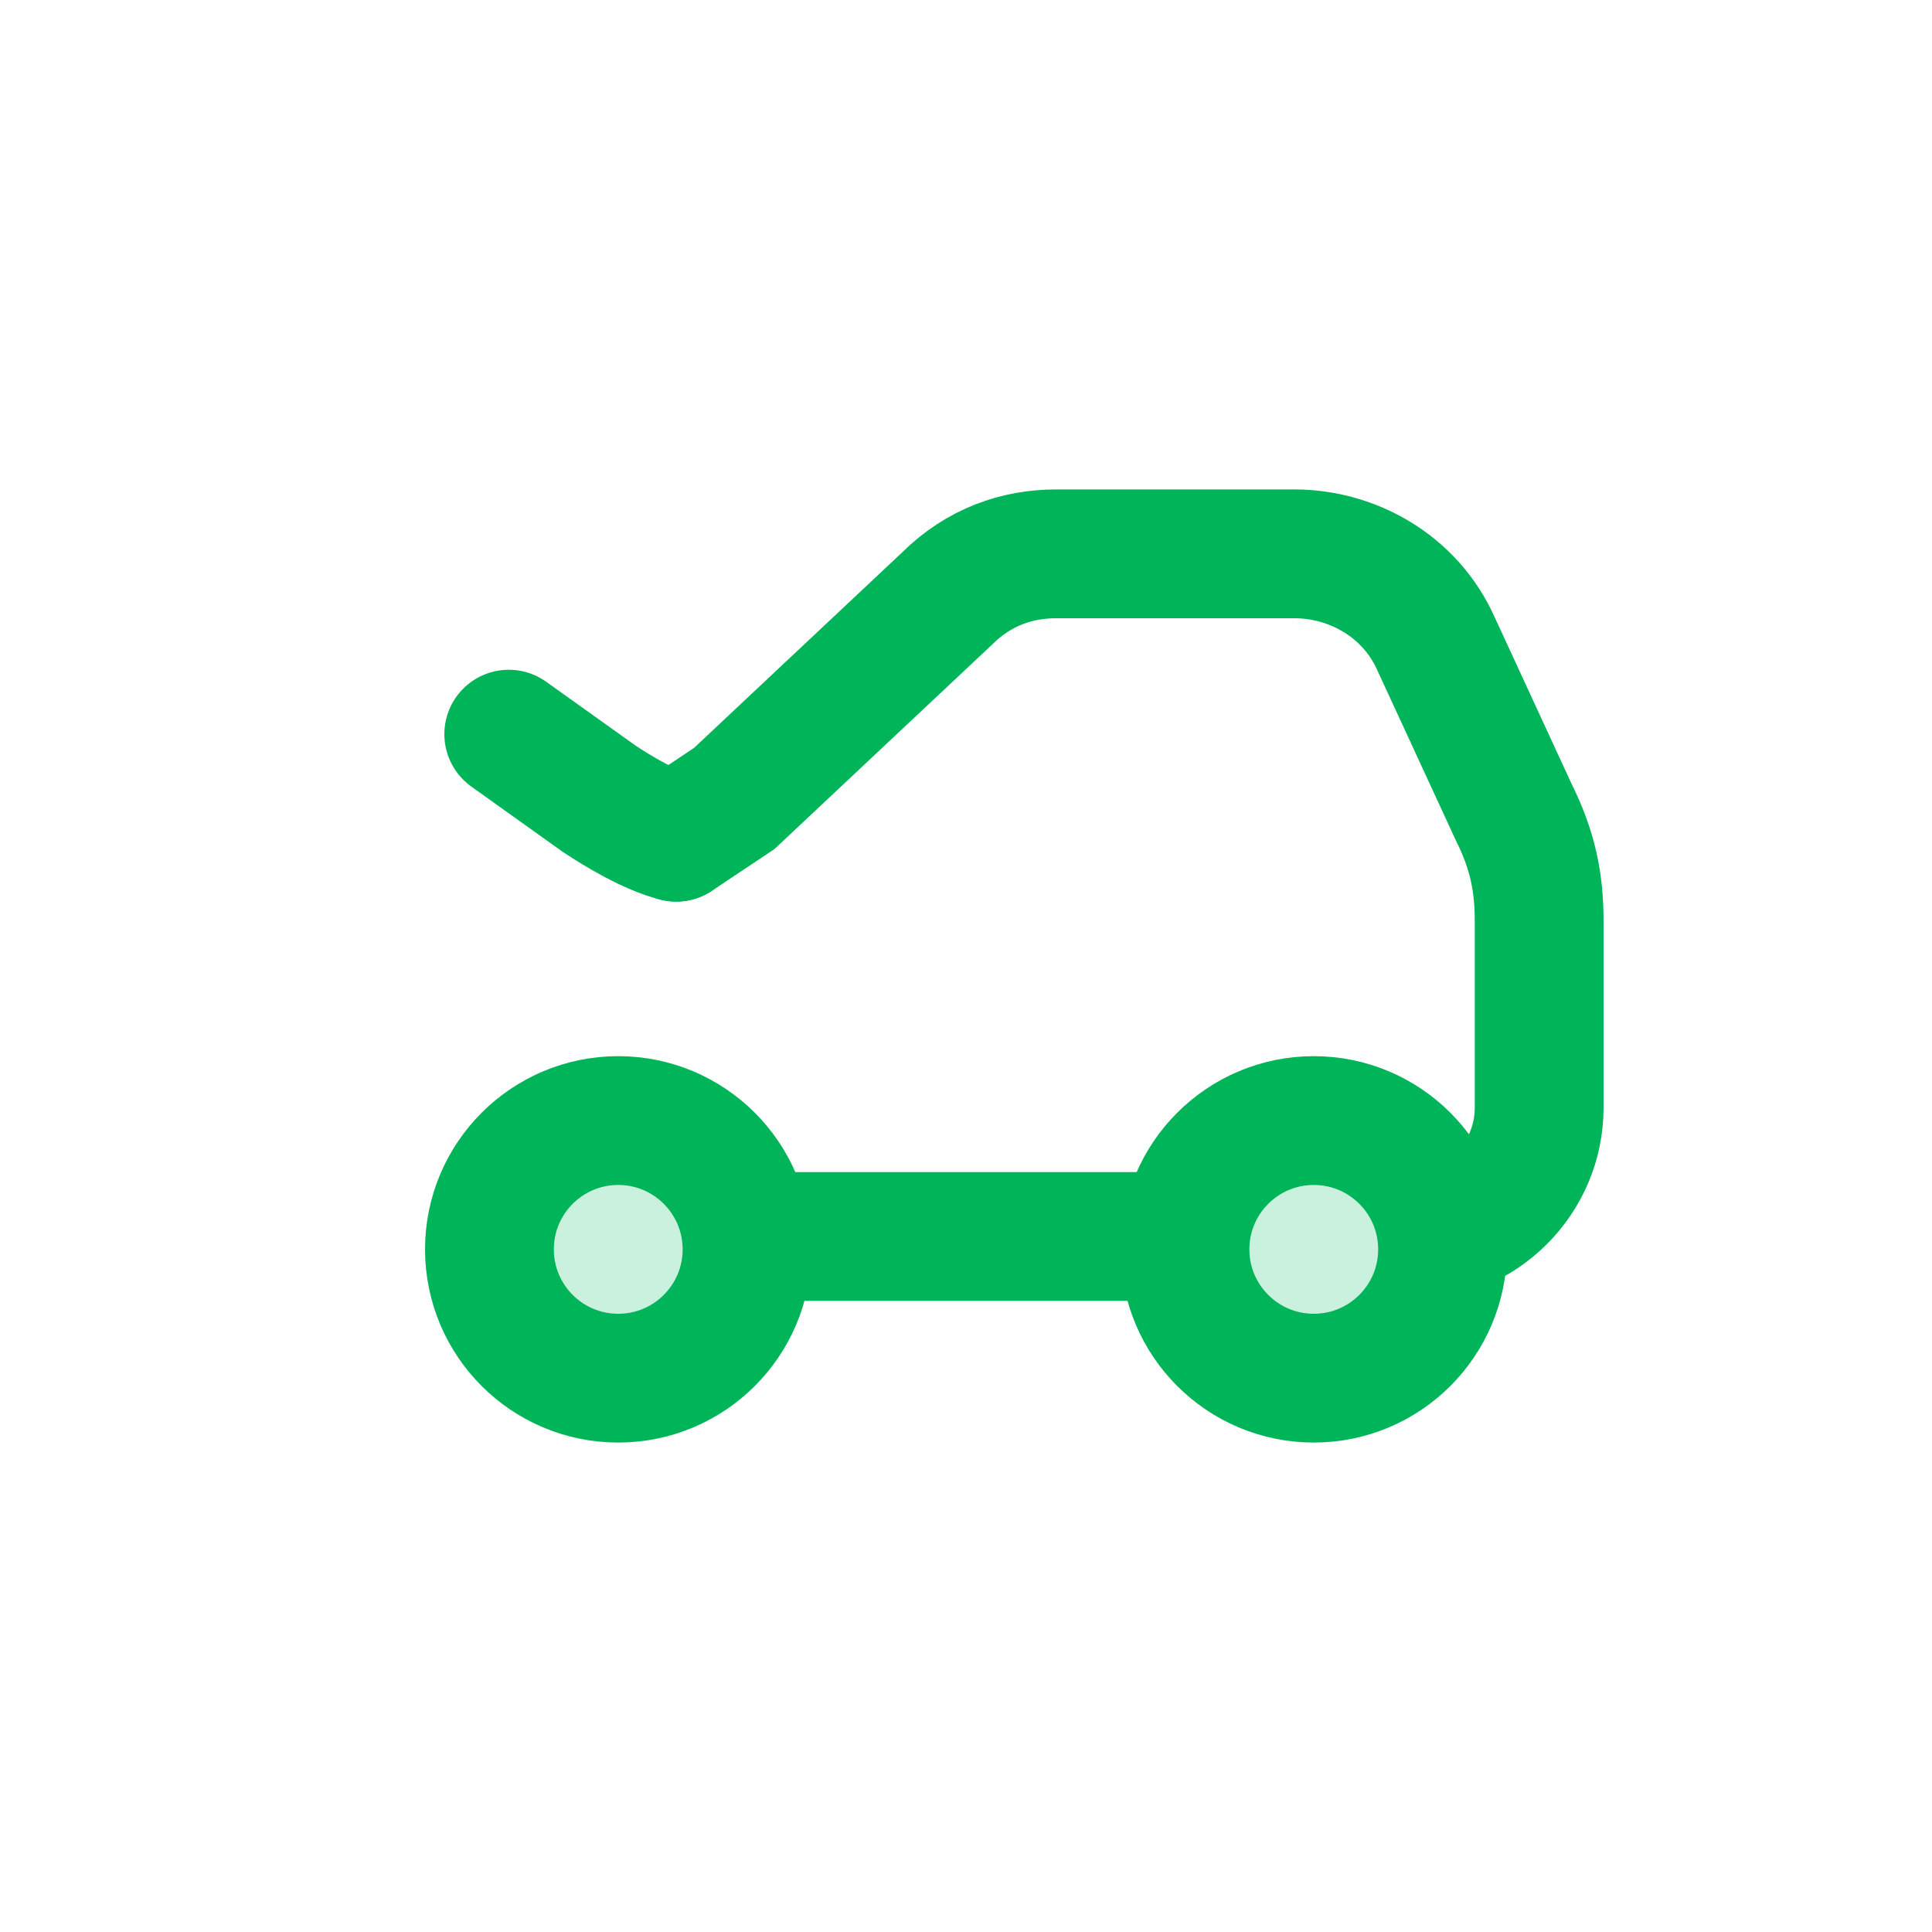 <svg width="30" height="30" viewBox="0 0 30 30" fill="none" xmlns="http://www.w3.org/2000/svg">
<path d="M10.5 13C10.8 12.8 11.1 12.6 11.4 12.4L14.7 9.3C15.2 8.8 15.8 8.6 16.4 8.6H20.1C21 8.6 21.9 9.1 22.3 10L23.5 12.6C23.8 13.2 23.9 13.7 23.9 14.3V17.2C23.9 18.3 23 19.2 21.9 19.2H12" stroke="#00B559" stroke-width="2" stroke-miterlimit="10" stroke-linecap="round"/>
<path d="M7.9 11.4L9.3 12.4C9.6 12.6 10.1 12.9 10.5 13" stroke="#00B559" stroke-width="2" stroke-miterlimit="10" stroke-linecap="round"/>
<path d="M20.4 21.4C21.505 21.4 22.4 20.505 22.4 19.4C22.4 18.296 21.505 17.4 20.4 17.4C19.296 17.4 18.4 18.296 18.4 19.4C18.4 20.505 19.296 21.4 20.4 21.4Z" fill="#CAF1DD" stroke="#00B559" stroke-width="2" stroke-miterlimit="10"/>
<path d="M9.6 21.4C10.704 21.4 11.6 20.505 11.6 19.4C11.6 18.296 10.704 17.4 9.6 17.4C8.495 17.4 7.6 18.296 7.6 19.4C7.6 20.505 8.495 21.4 9.6 21.4Z" fill="#CAF1DD" stroke="#00B559" stroke-width="2" stroke-miterlimit="10"/>
</svg>
